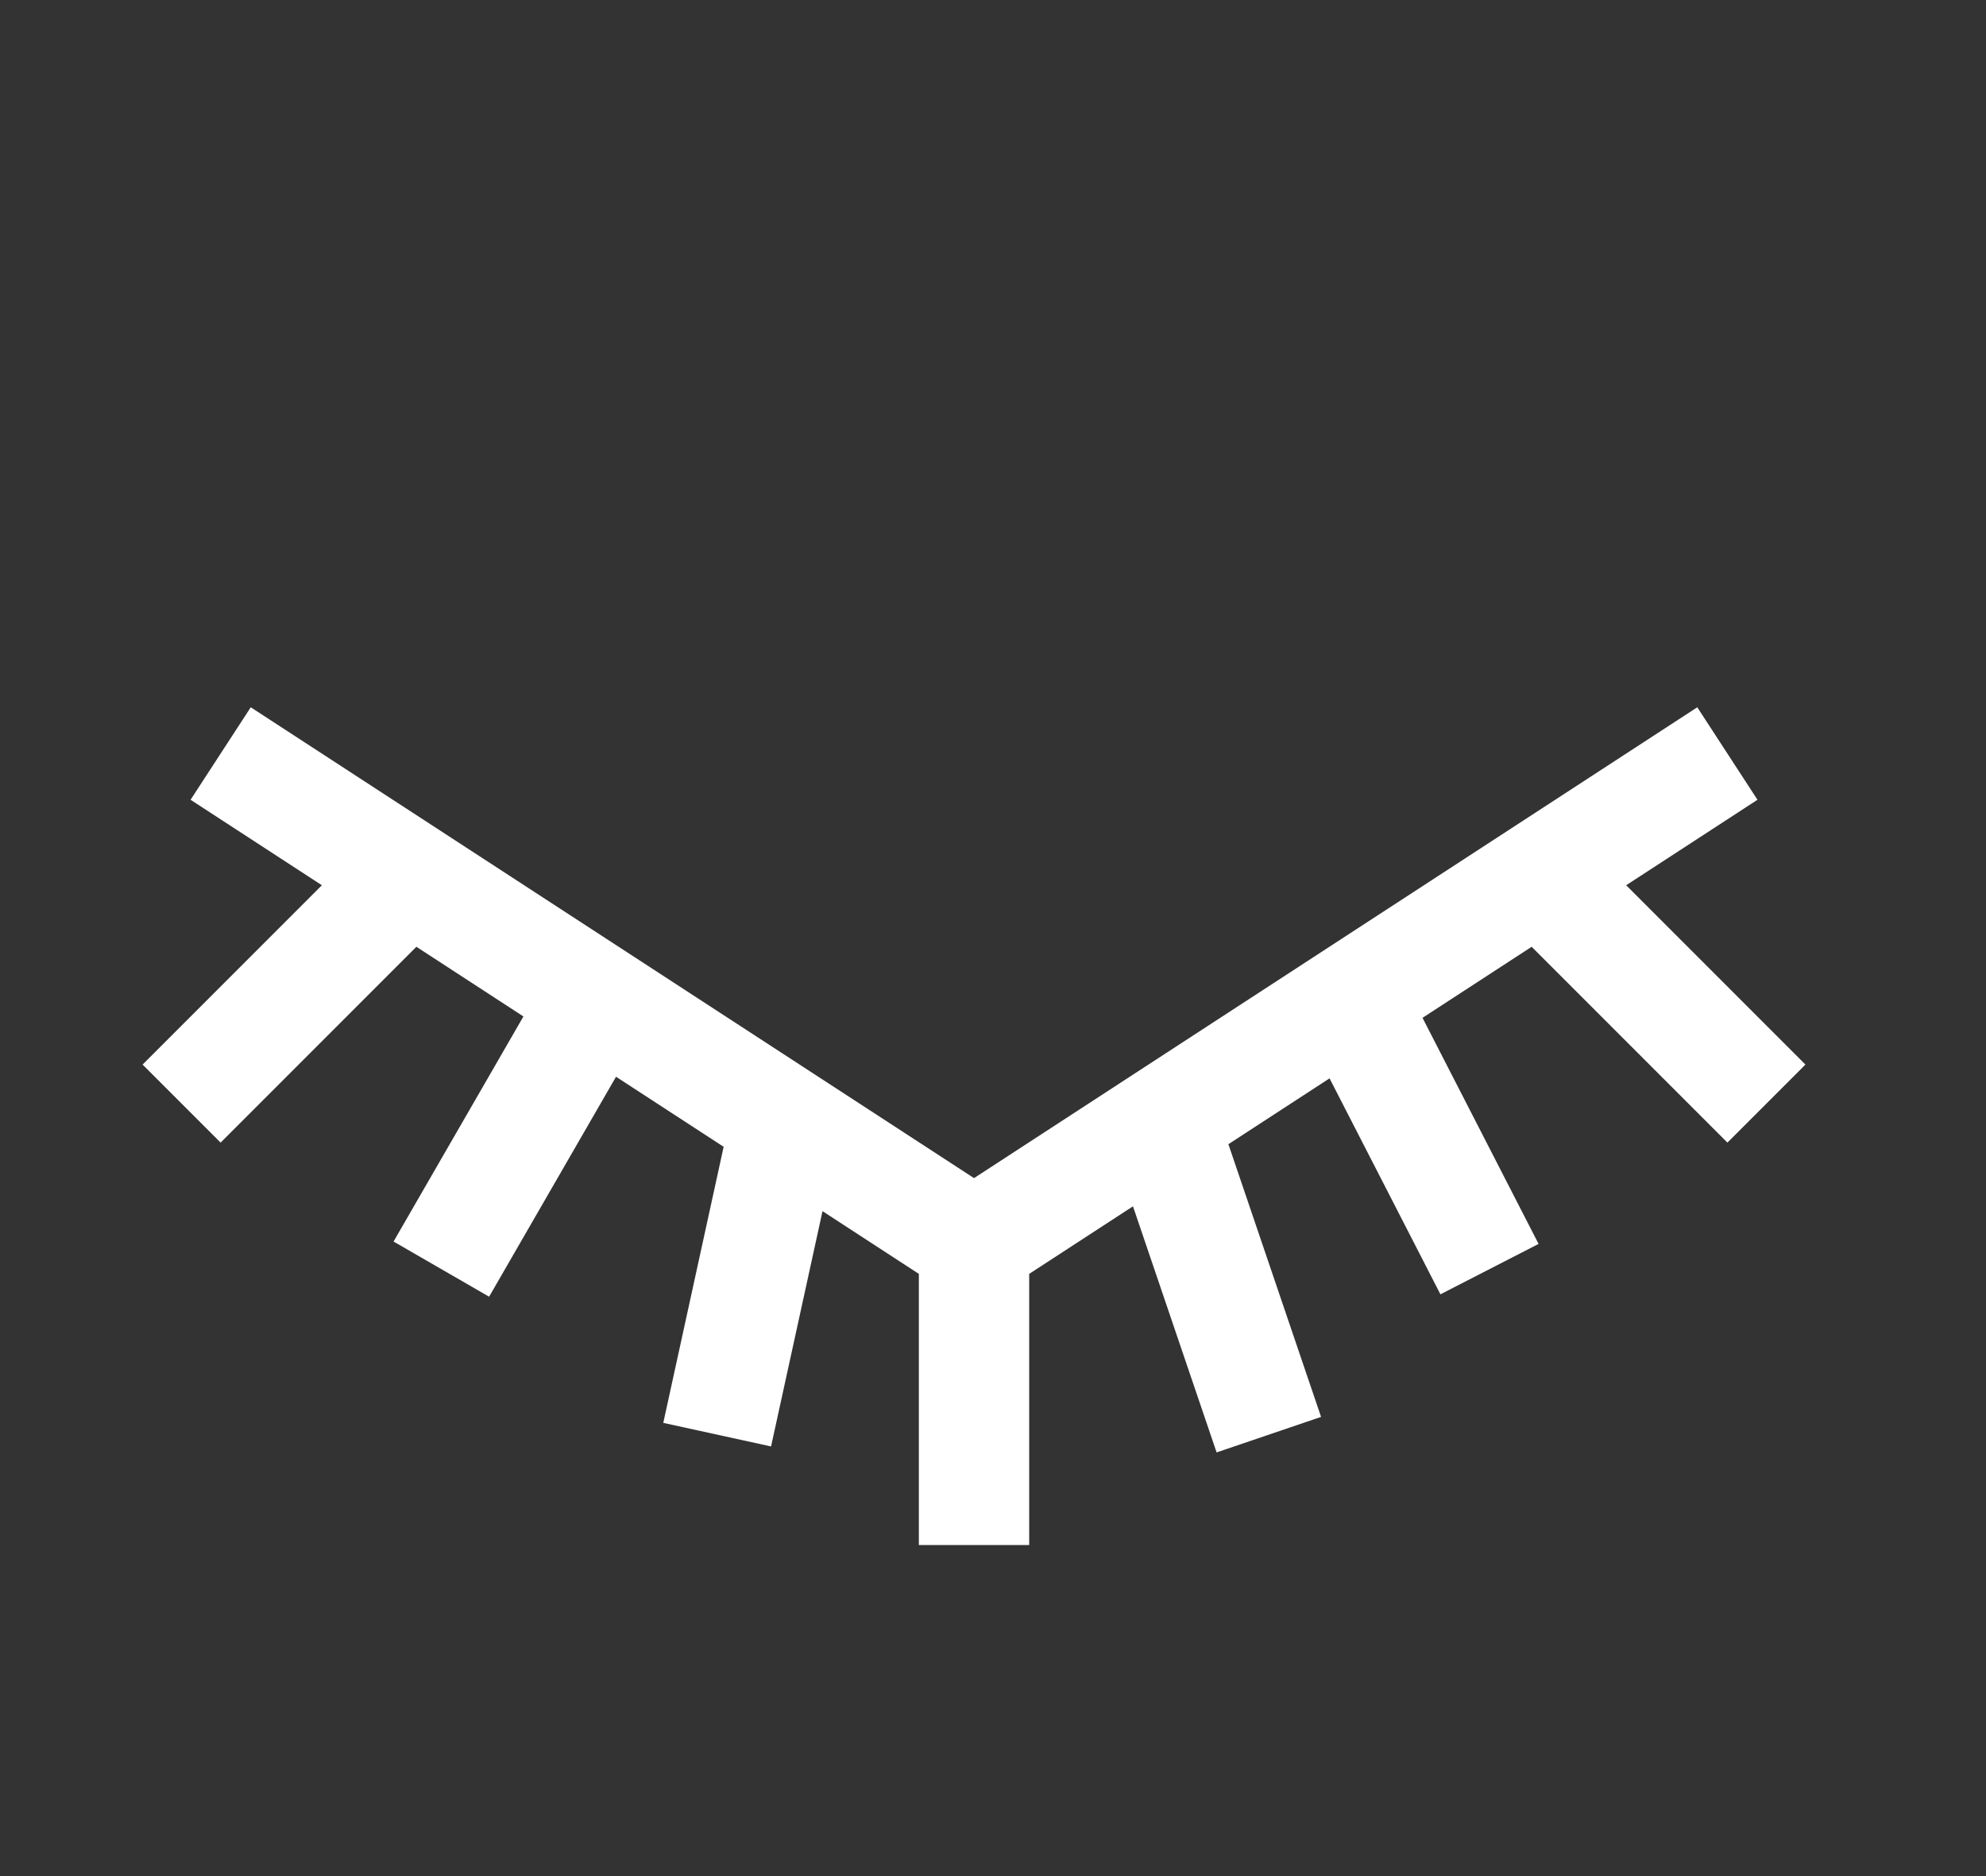 <svg width="18" height="17" viewBox="0 0 18 17" fill="none" xmlns="http://www.w3.org/2000/svg">
<rect x="0" y="0" width="18" height="17" fill="#333333" stroke="none"/>
<path d="M15.656 6.828L13.949 7.939M8.828 11.272V14M8.828 11.272L10.535 10.161M8.828 11.272L7.121 10.161M2 6.828L3.707 7.939M5.414 9.05L4 11.5M5.414 9.05L3.707 7.939M5.414 9.05L7.121 10.161M12.242 9.05L13.5 11.5M12.242 9.05L13.949 7.939M12.242 9.05L10.535 10.161M3.707 7.939L1.646 10M13.949 7.939L16.01 10M10.535 10.161L11.5 13M7.121 10.161L6.5 13" stroke="white"/>
</svg>
